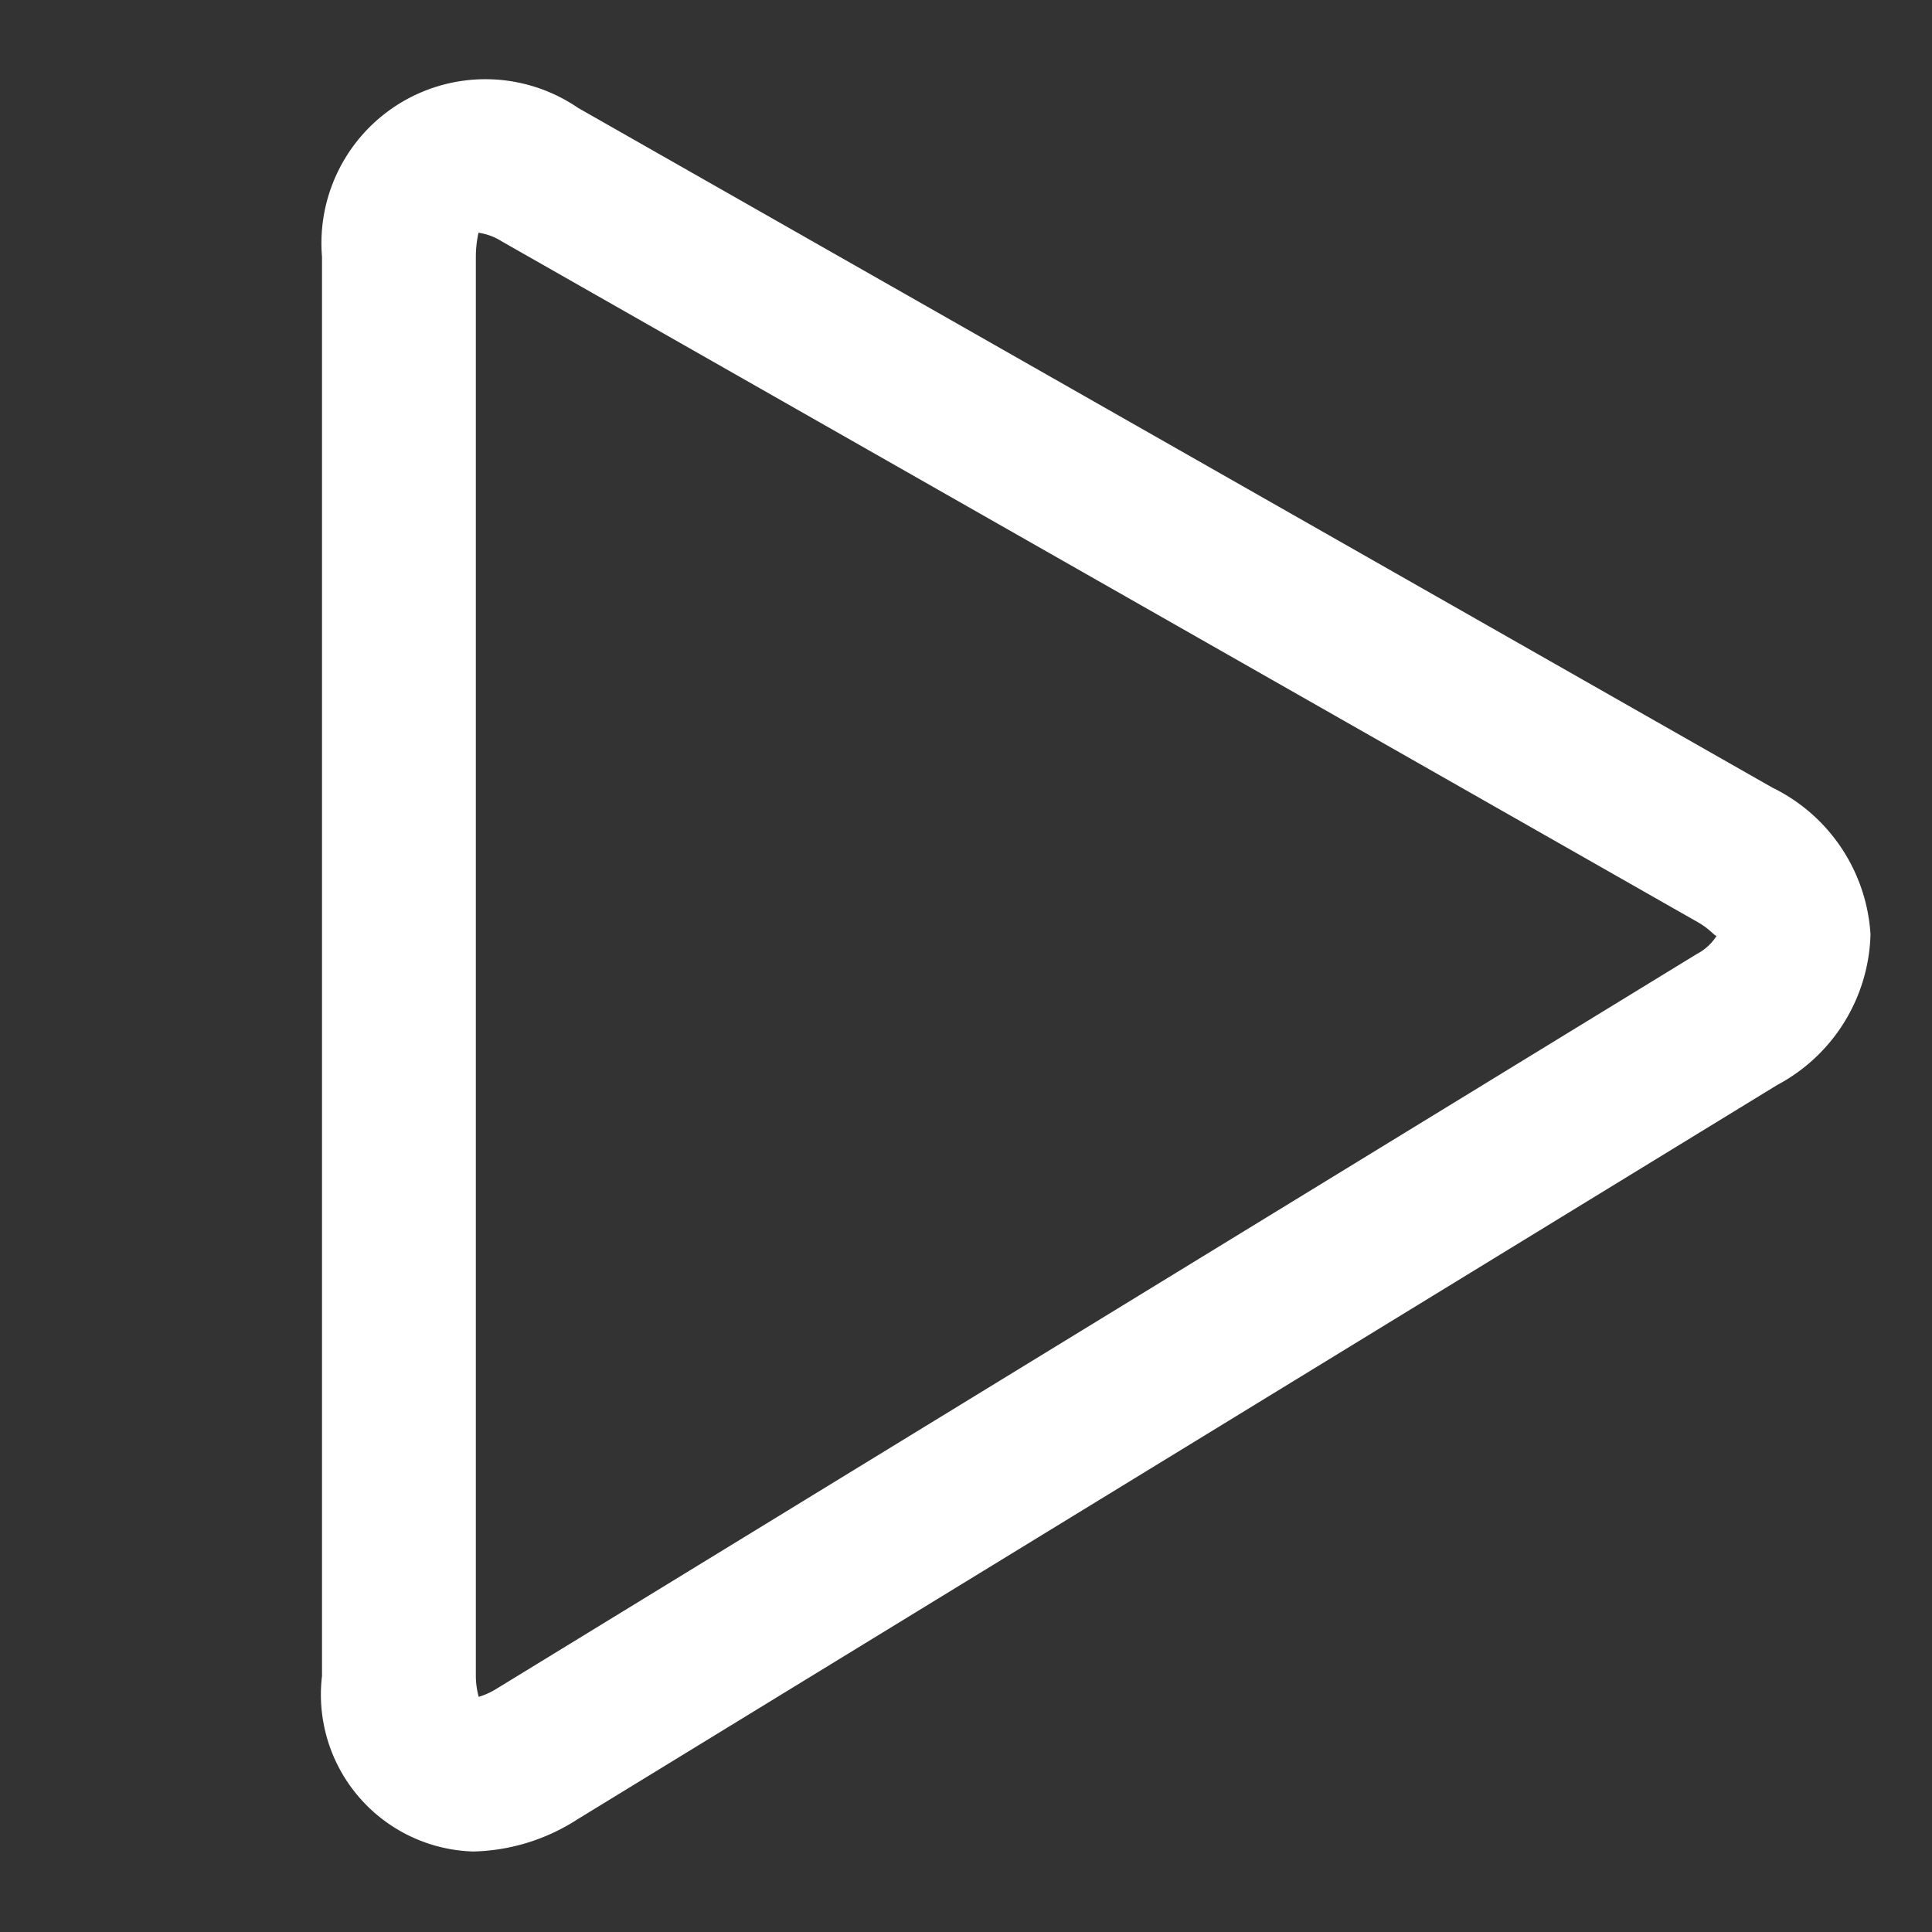 <svg xmlns="http://www.w3.org/2000/svg" width="24" height="24" viewBox="0 0 24 24">
    <rect x="0" y="0" width="24" height="24" fill="#333333" stroke="none"/>
    <defs>
        <clipPath id="tr5z2i0yfa">
            <path fill="none" d="M0 0H24V24H0z" transform="translate(1236 108)"/>
        </clipPath>
    </defs>
    <g clip-path="url(#tr5z2i0yfa)" transform="translate(-1236 -108)">
        <path fill="#fff" d="M19.906 8.784L5.068.339A2.037 2.037 0 0 0 1.889 2.19v17.63A1.95 1.95 0 0 0 3.77 22a2.485 2.485 0 0 0 1.293-.4l14.905-9.123a2.183 2.183 0 0 0 1.157-1.87 2.177 2.177 0 0 0-1.219-1.823zm-.937 2.066l-14.9 9.121a.949.949 0 0 1-.233.108.991.991 0 0 1-.036-.259V2.191a1.417 1.417 0 0 1 .033-.3.748.748 0 0 1 .292.109l14.836 8.445c.183.1.237.2.255.176a.641.641 0 0 1-.247.229z" transform="translate(1238.111 109)"/>
    </g>
</svg>
